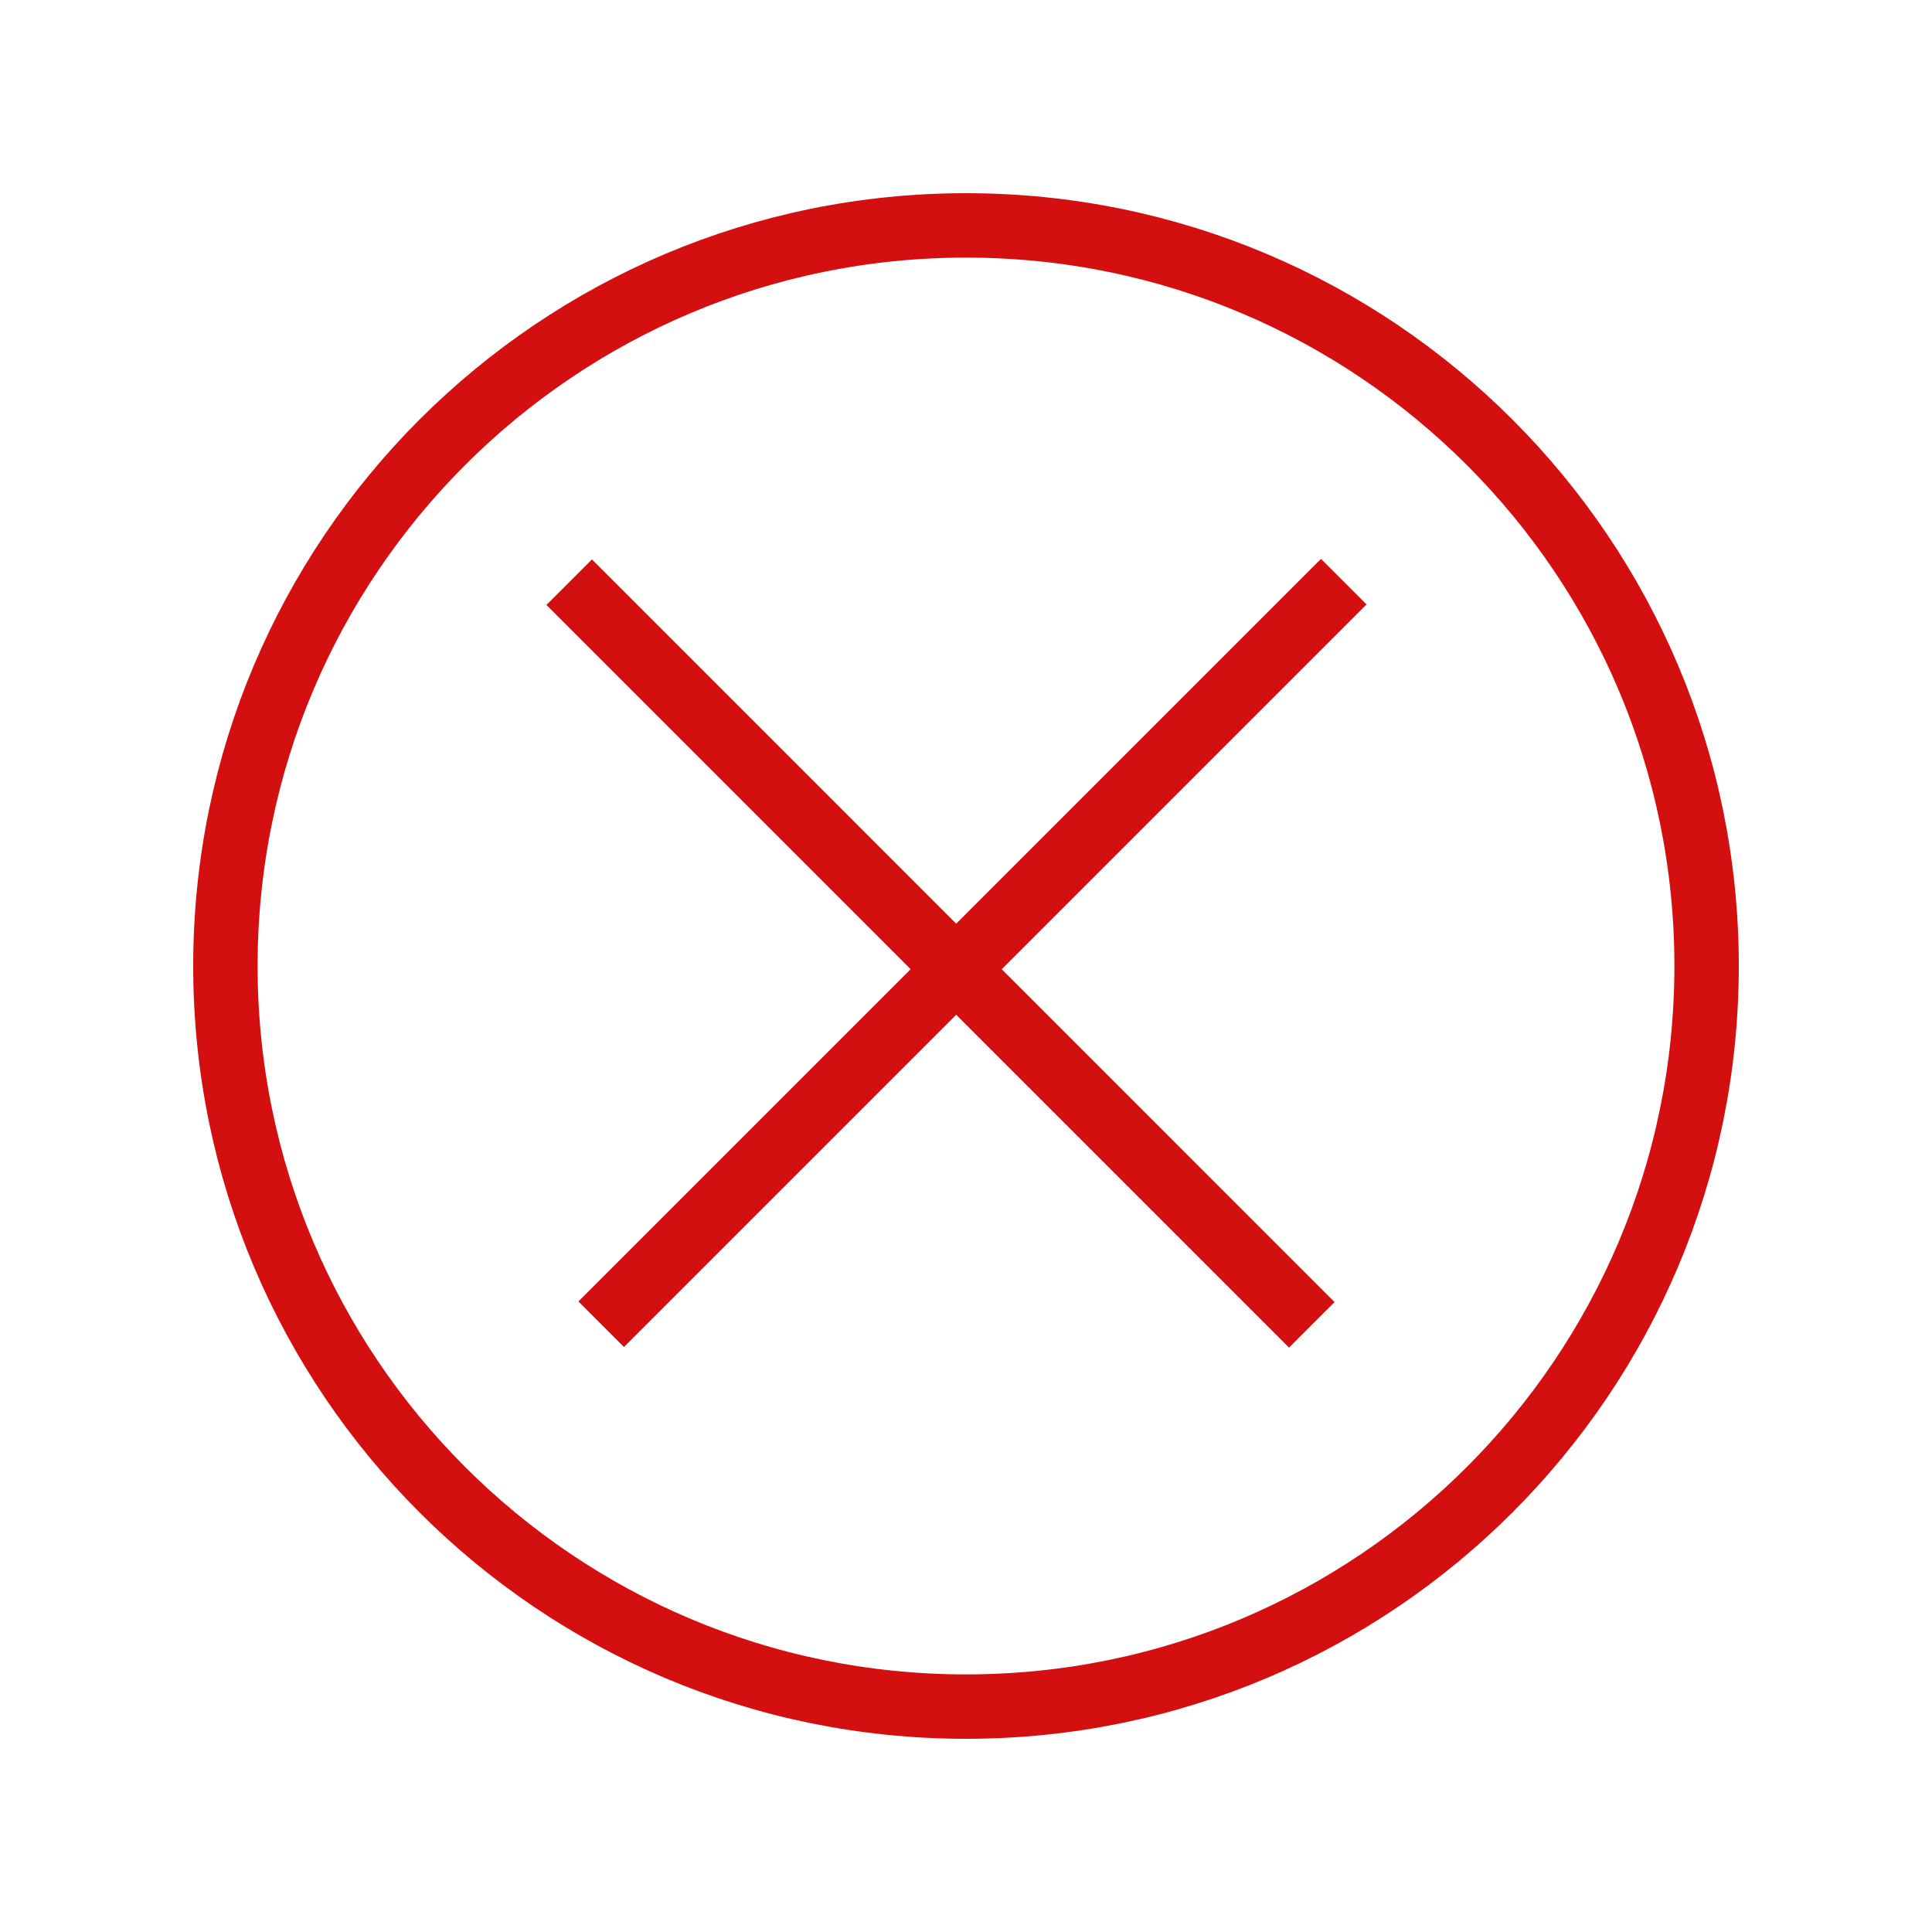 <svg width="30" height="30" viewBox="0 0 30 30" fill="none" xmlns="http://www.w3.org/2000/svg">
<path d="M26.5 15C26.5 21.351 21.351 26.5 15 26.5C8.648 26.5 3.5 21.351 3.5 15C3.5 8.649 8.648 3.5 15 3.5C21.351 3.5 26.5 8.649 26.5 15Z" stroke="#D30F0F"/>
<line x1="9.335" y1="20.563" x2="20.866" y2="9.032" stroke="#D30F0F"/>
<line x1="8.838" y1="9.04" x2="20.369" y2="20.572" stroke="#D30F0F"/>
</svg>
